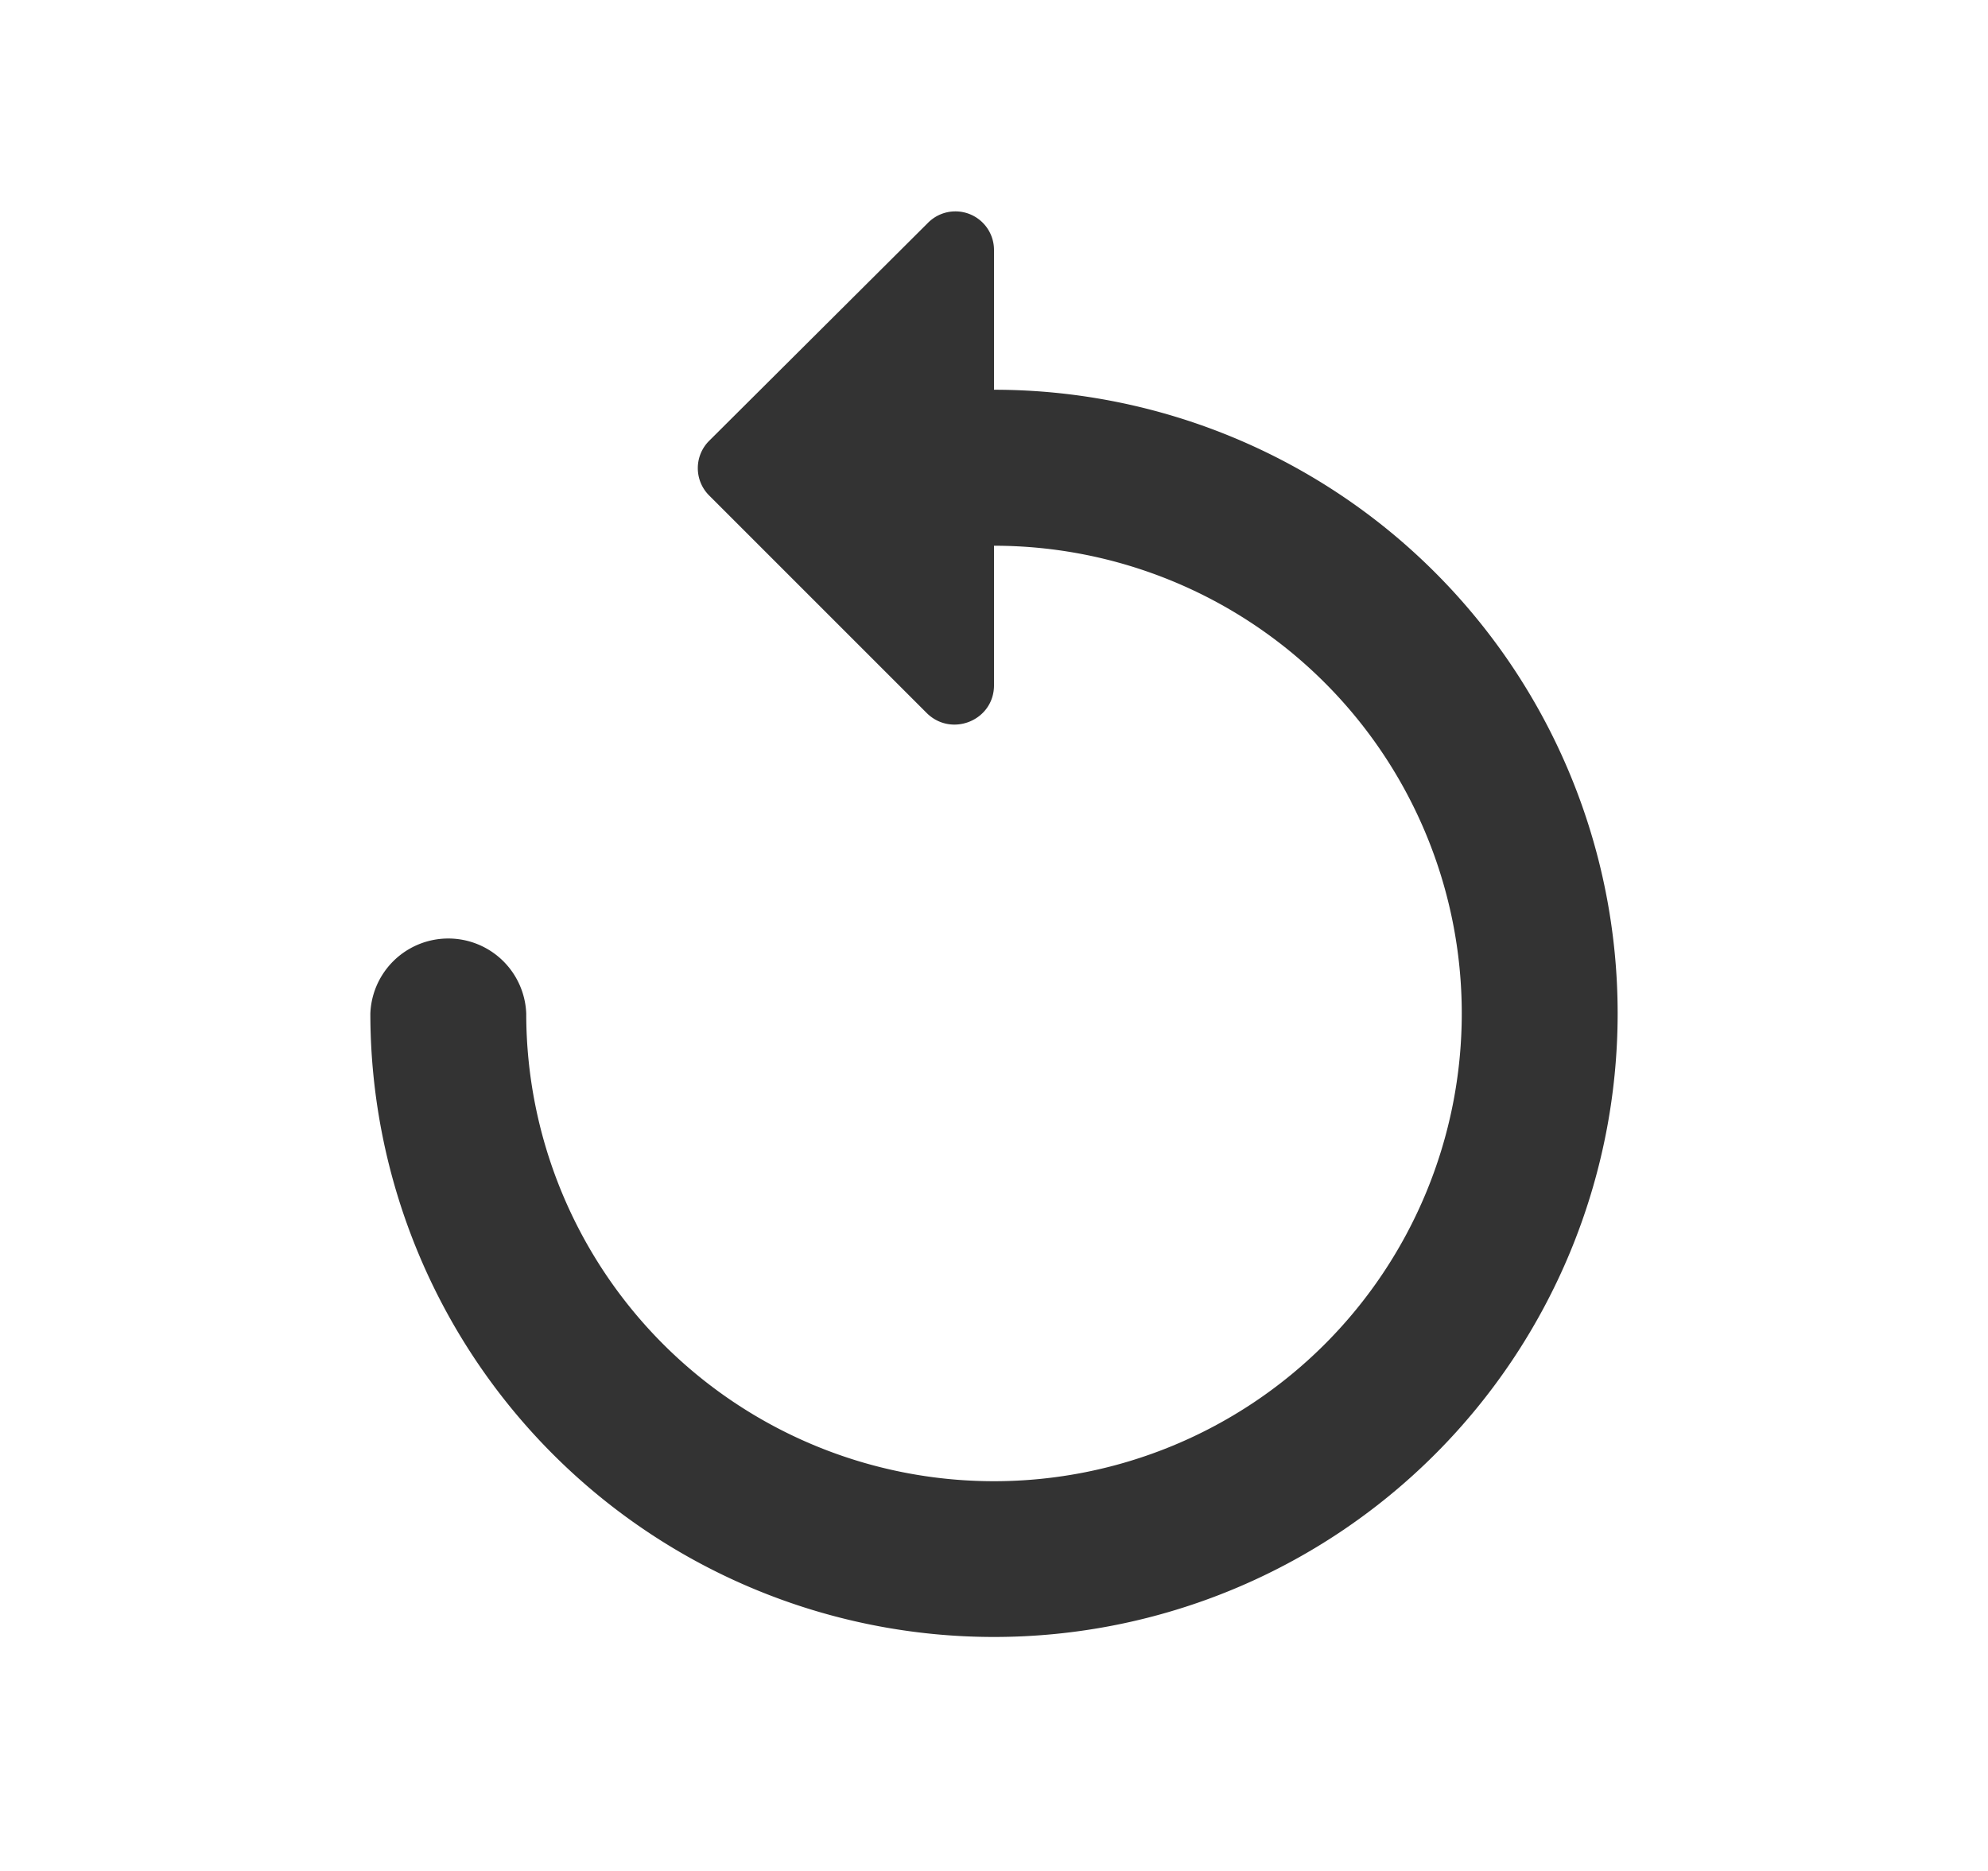<svg xmlns="http://www.w3.org/2000/svg" width="17" height="16" fill="none"><path fill="#333" d="M8.5 3.333V2.14a.33.33 0 0 0-.566-.233l-1.867 1.86a.33.33 0 0 0 0 .473l1.86 1.86c.213.207.573.06.573-.24V4.667a4 4 0 1 1-4 4 .667.667 0 0 0-1.333 0A5.333 5.333 0 1 0 8.5 3.333Z"/></svg>